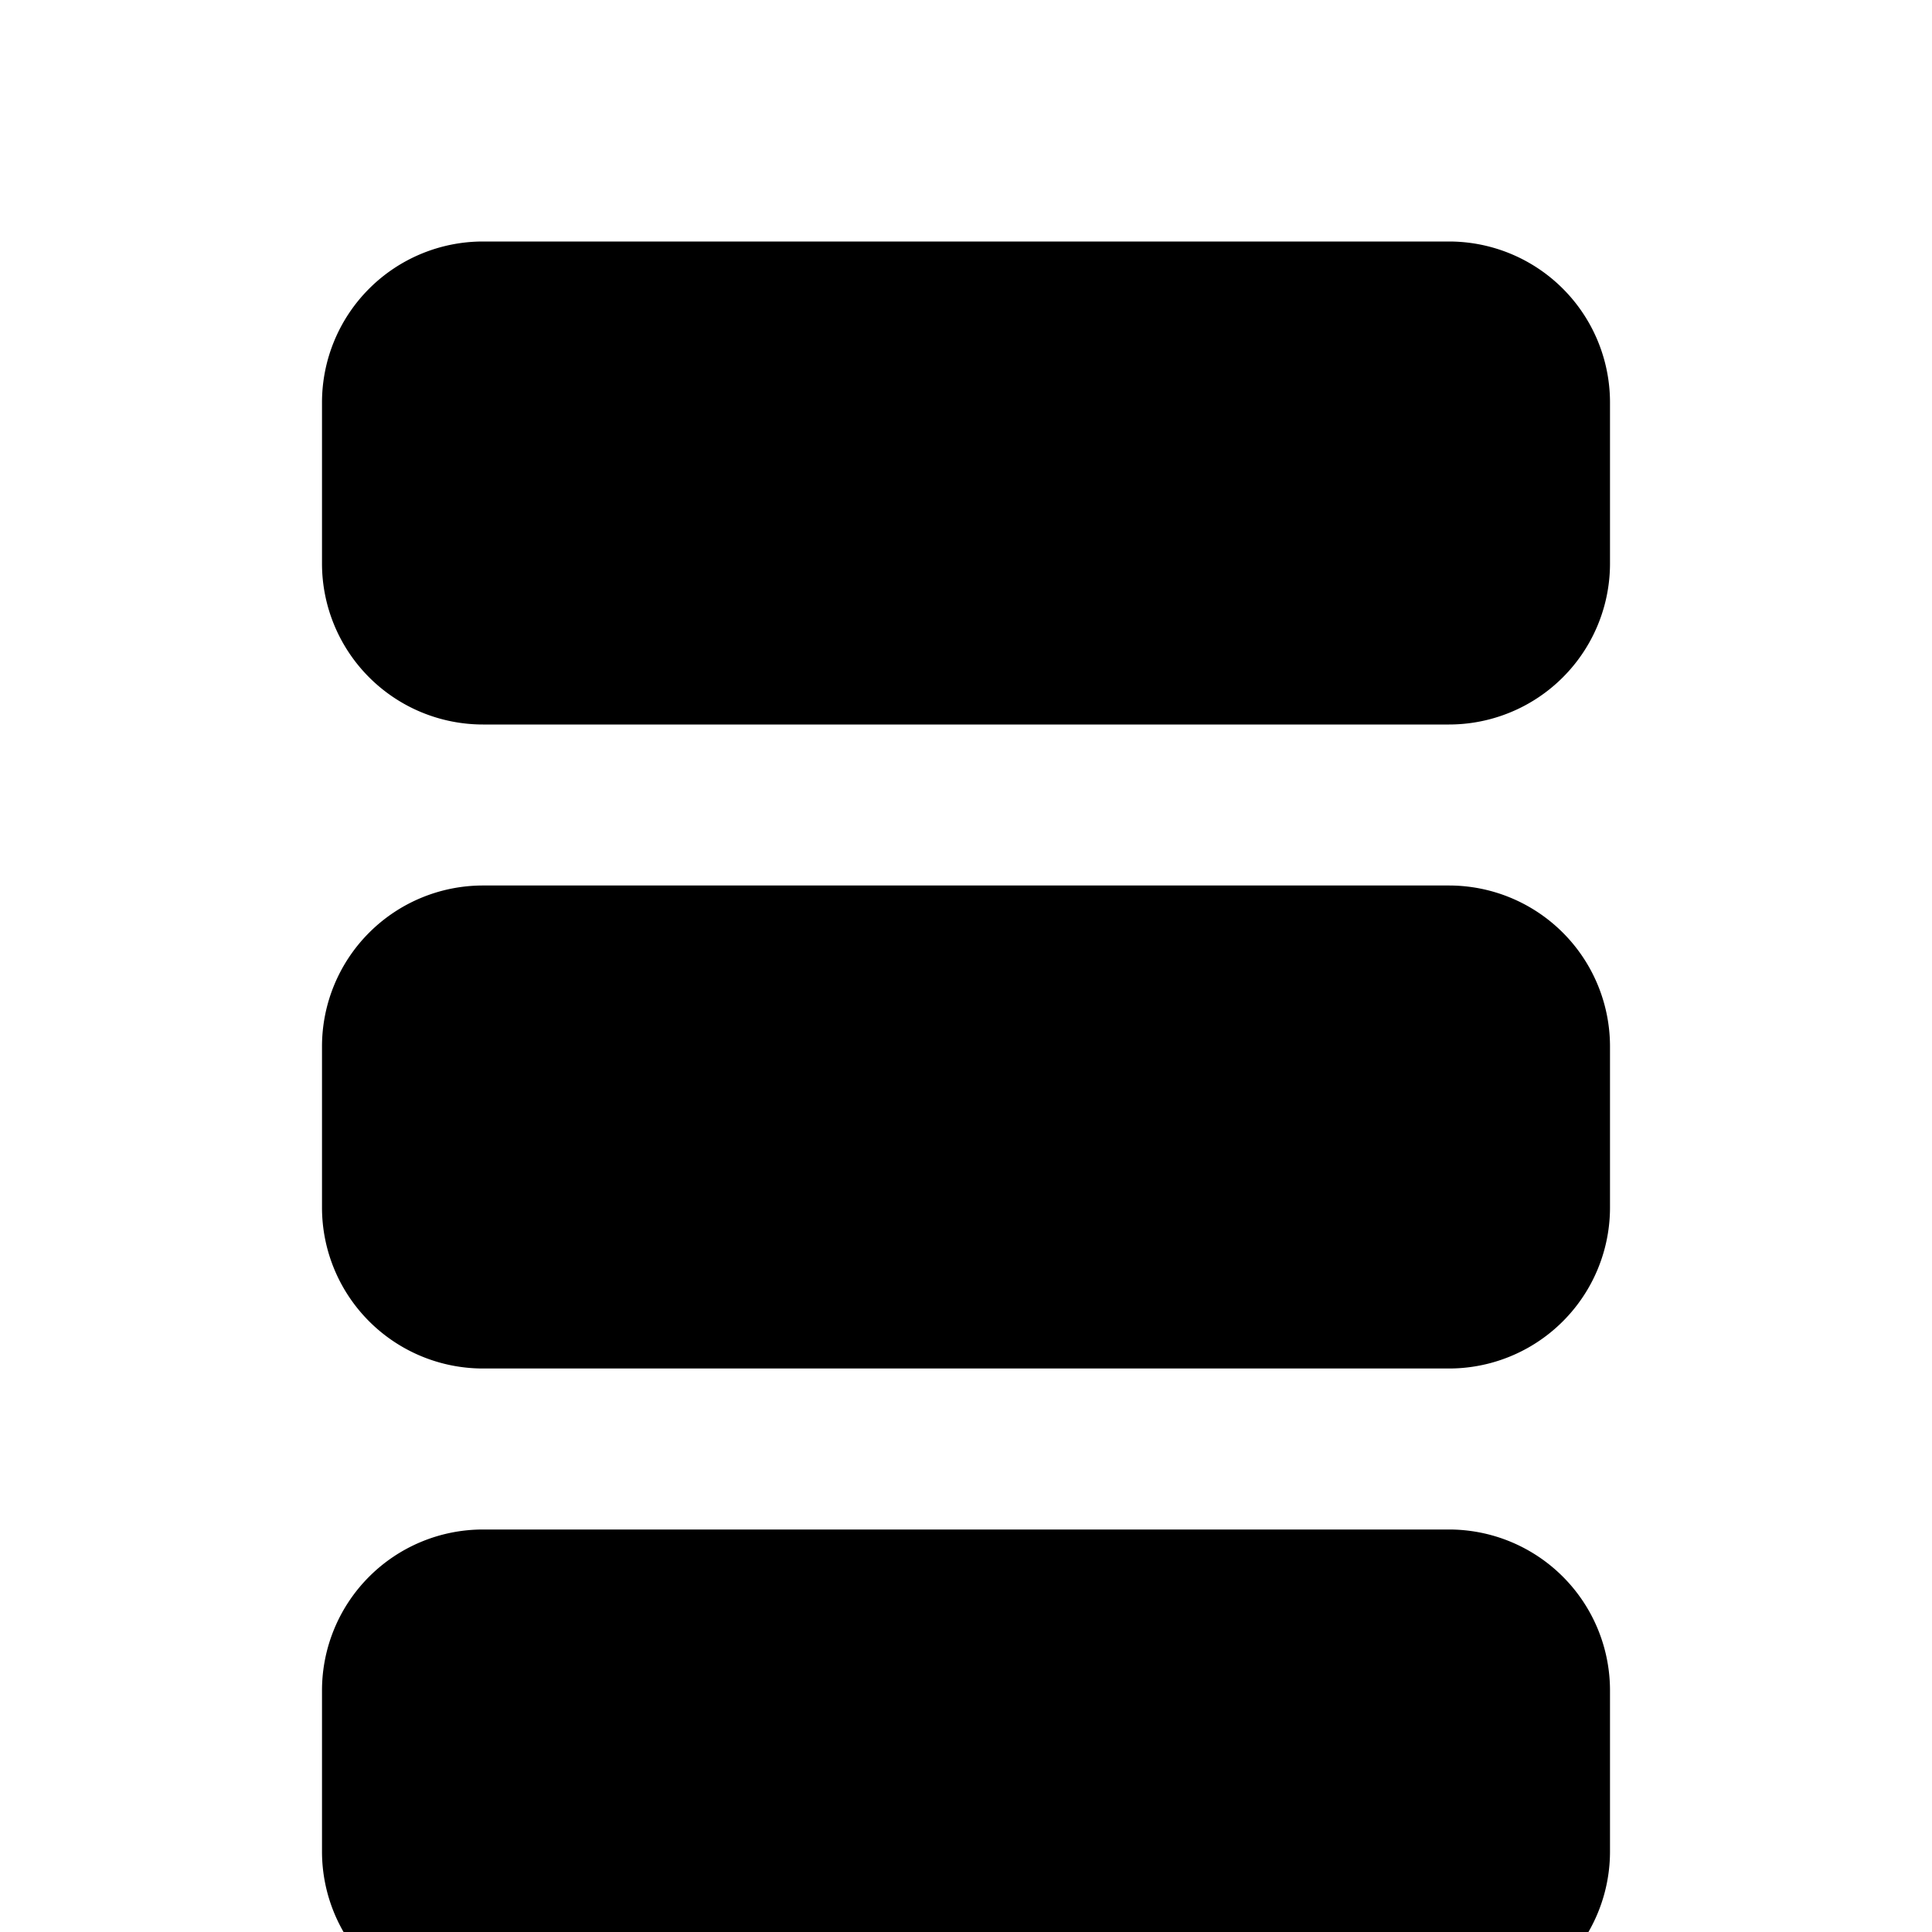 <svg xmlns="http://www.w3.org/2000/svg" viewBox="0 0 24 24" fill="currentColor">
  <path d="M4 5a2 2 0 012-2h12a2 2 0 012 2v2a2 2 0 01-2 2H6a2 2 0 01-2-2V5zm0 8a2 2 0 012-2h12a2 2 0 012 2v2a2 2 0 01-2 2H6a2 2 0 01-2-2v-2zm0 8a2 2 0 012-2h12a2 2 0 012 2v2a2 2 0 01-2 2H6a2 2 0 01-2-2v-2z"/>
</svg>
